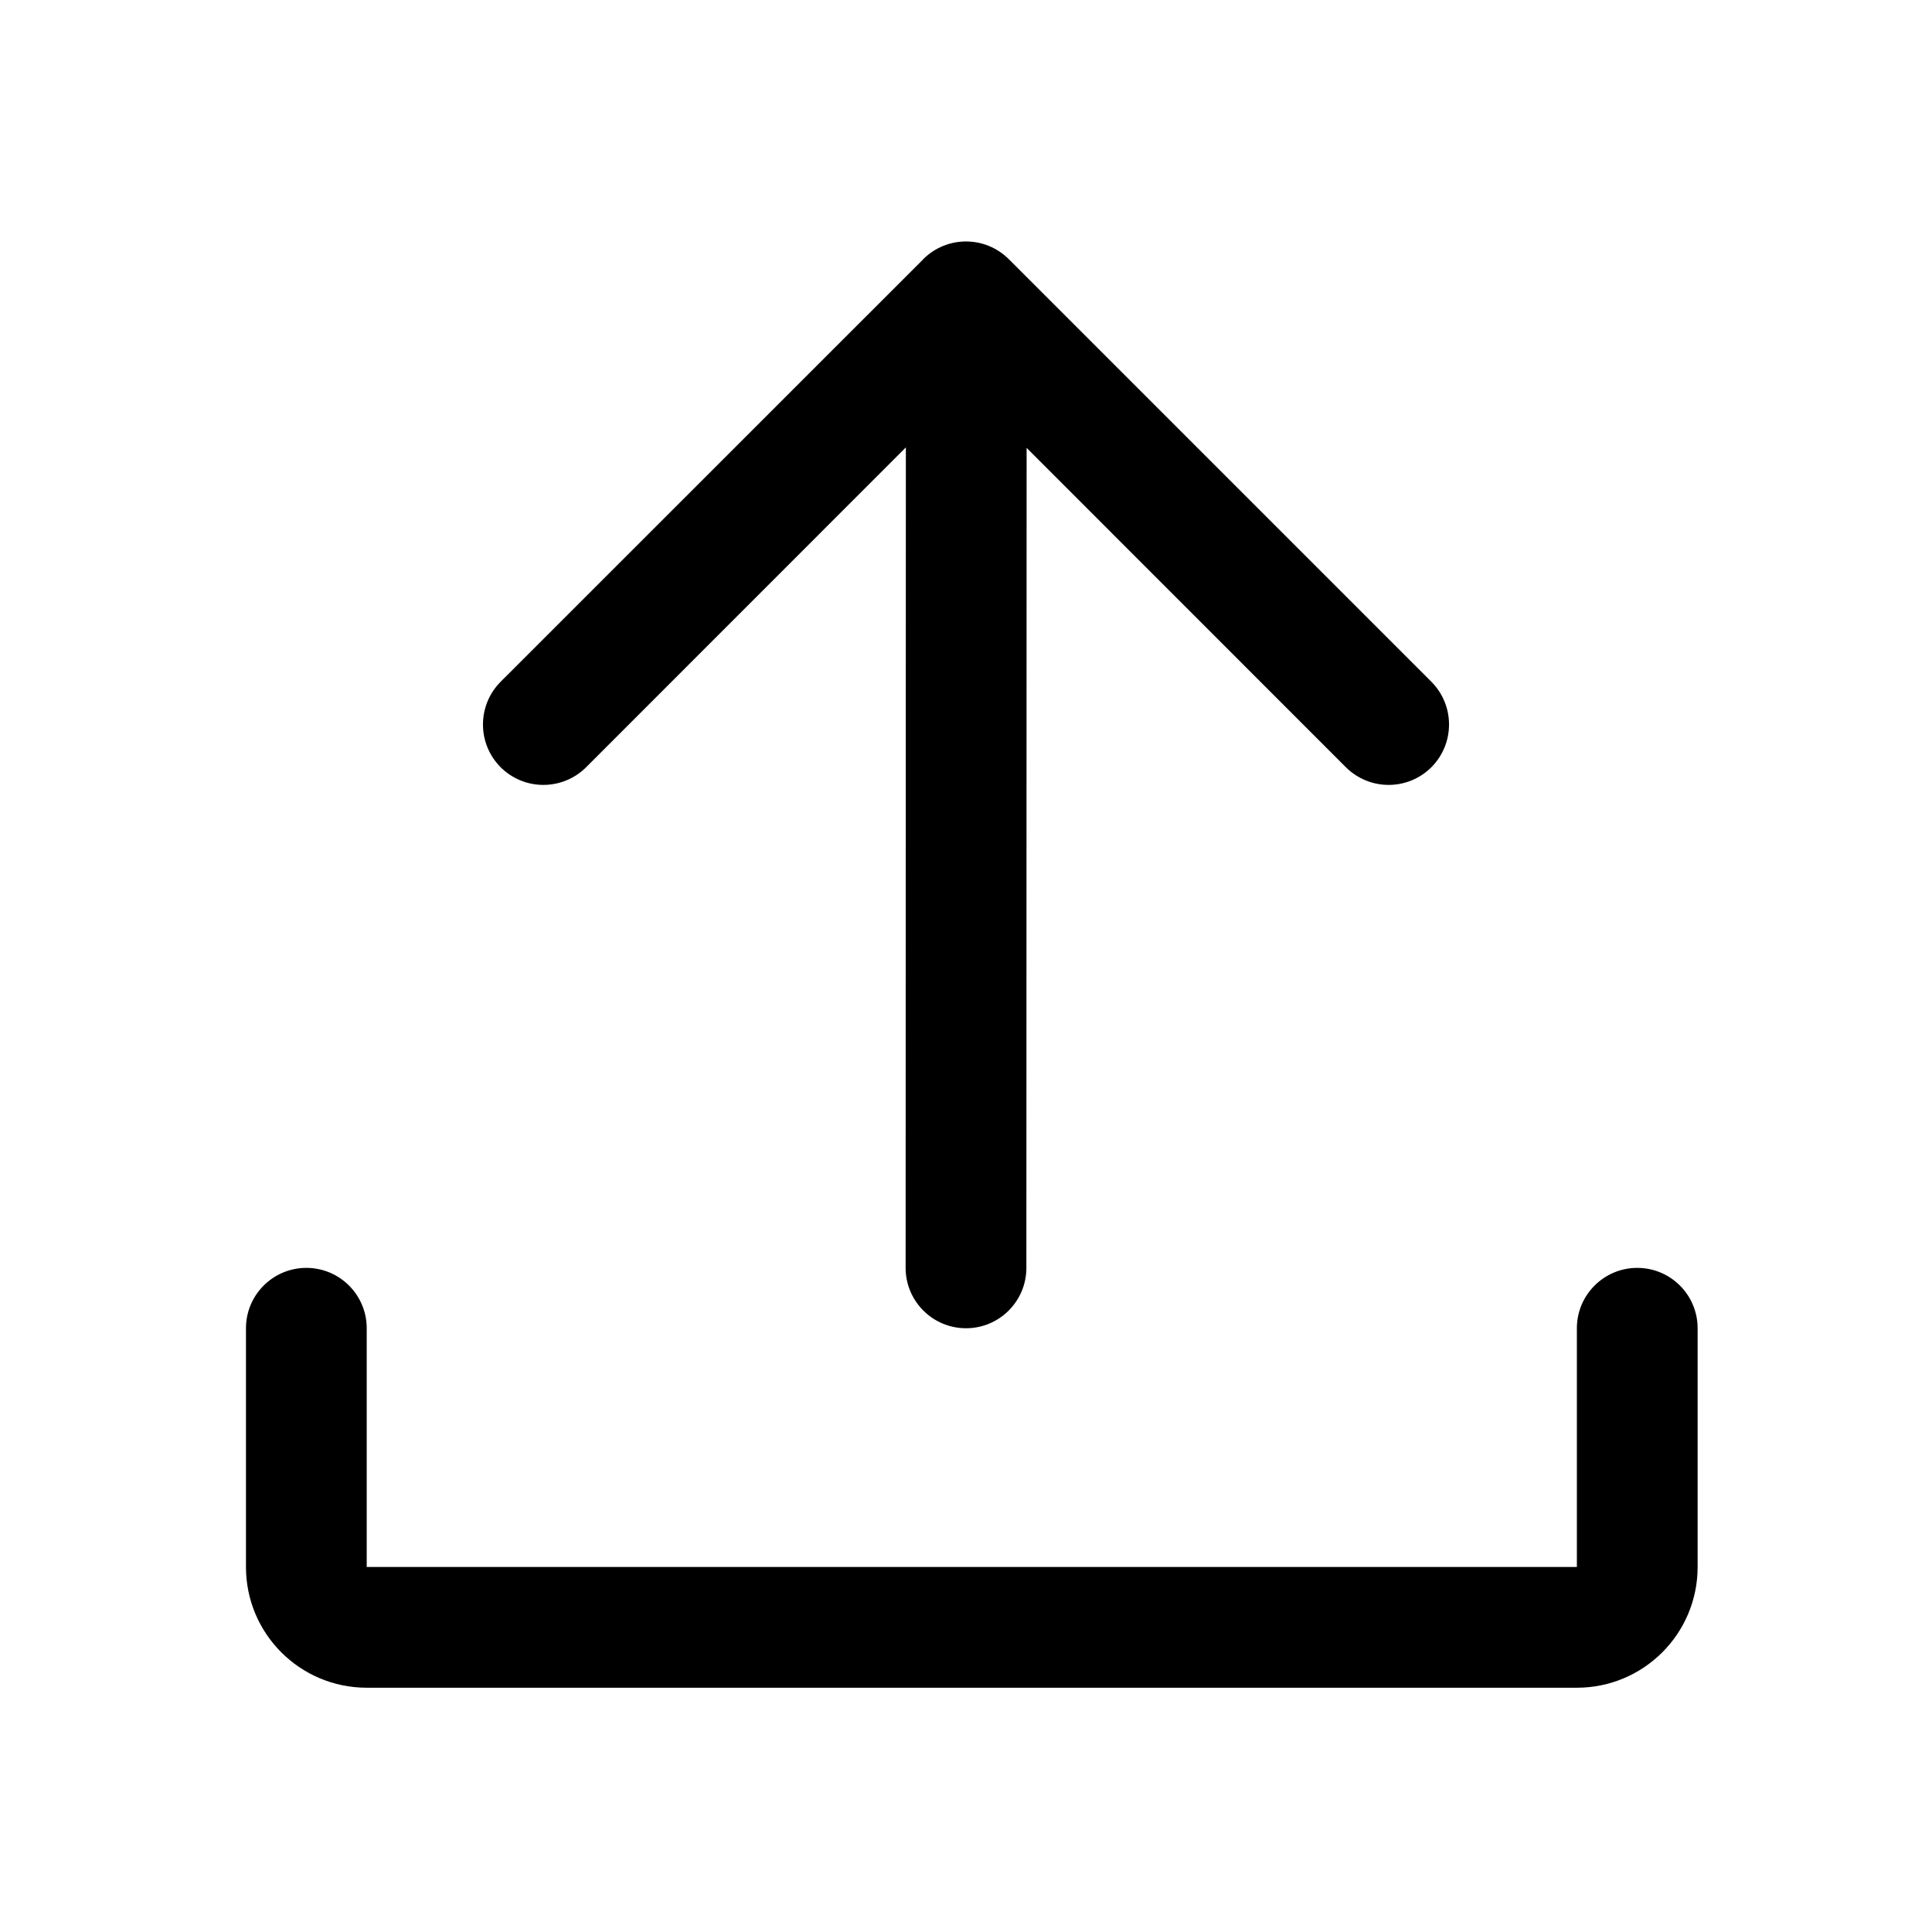 <svg width="16" height="16" viewBox="0 0 16 16" fill="none" xmlns="http://www.w3.org/2000/svg">
<path fill-rule="evenodd" clip-rule="evenodd" d="M4.146 6.354C3.951 6.158 3.951 5.842 4.146 5.646L7.646 2.147C7.646 2.147 7.646 2.147 7.646 2.146C7.842 1.951 8.158 1.951 8.354 2.146L11.854 5.646C12.049 5.842 12.049 6.158 11.854 6.354C11.658 6.549 11.342 6.549 11.146 6.354L8.502 3.709L8.5 10.5C8.5 10.776 8.276 11 8 11C7.724 11 7.5 10.776 7.5 10.5L7.502 3.705L4.854 6.354C4.658 6.549 4.342 6.549 4.146 6.354Z" fill="black"/>
<path fill-rule="evenodd" clip-rule="evenodd" d="M3.037 13.977C2.485 13.977 2.037 13.53 2.037 12.977L2.037 11C2.037 10.724 2.261 10.5 2.537 10.5C2.813 10.5 3.037 10.724 3.037 11L3.037 12.977L13.059 12.977V11C13.059 10.724 13.283 10.5 13.559 10.5C13.835 10.5 14.059 10.724 14.059 11V12.977C14.059 13.53 13.611 13.977 13.059 13.977L3.037 13.977Z" fill="black"/>
</svg>
